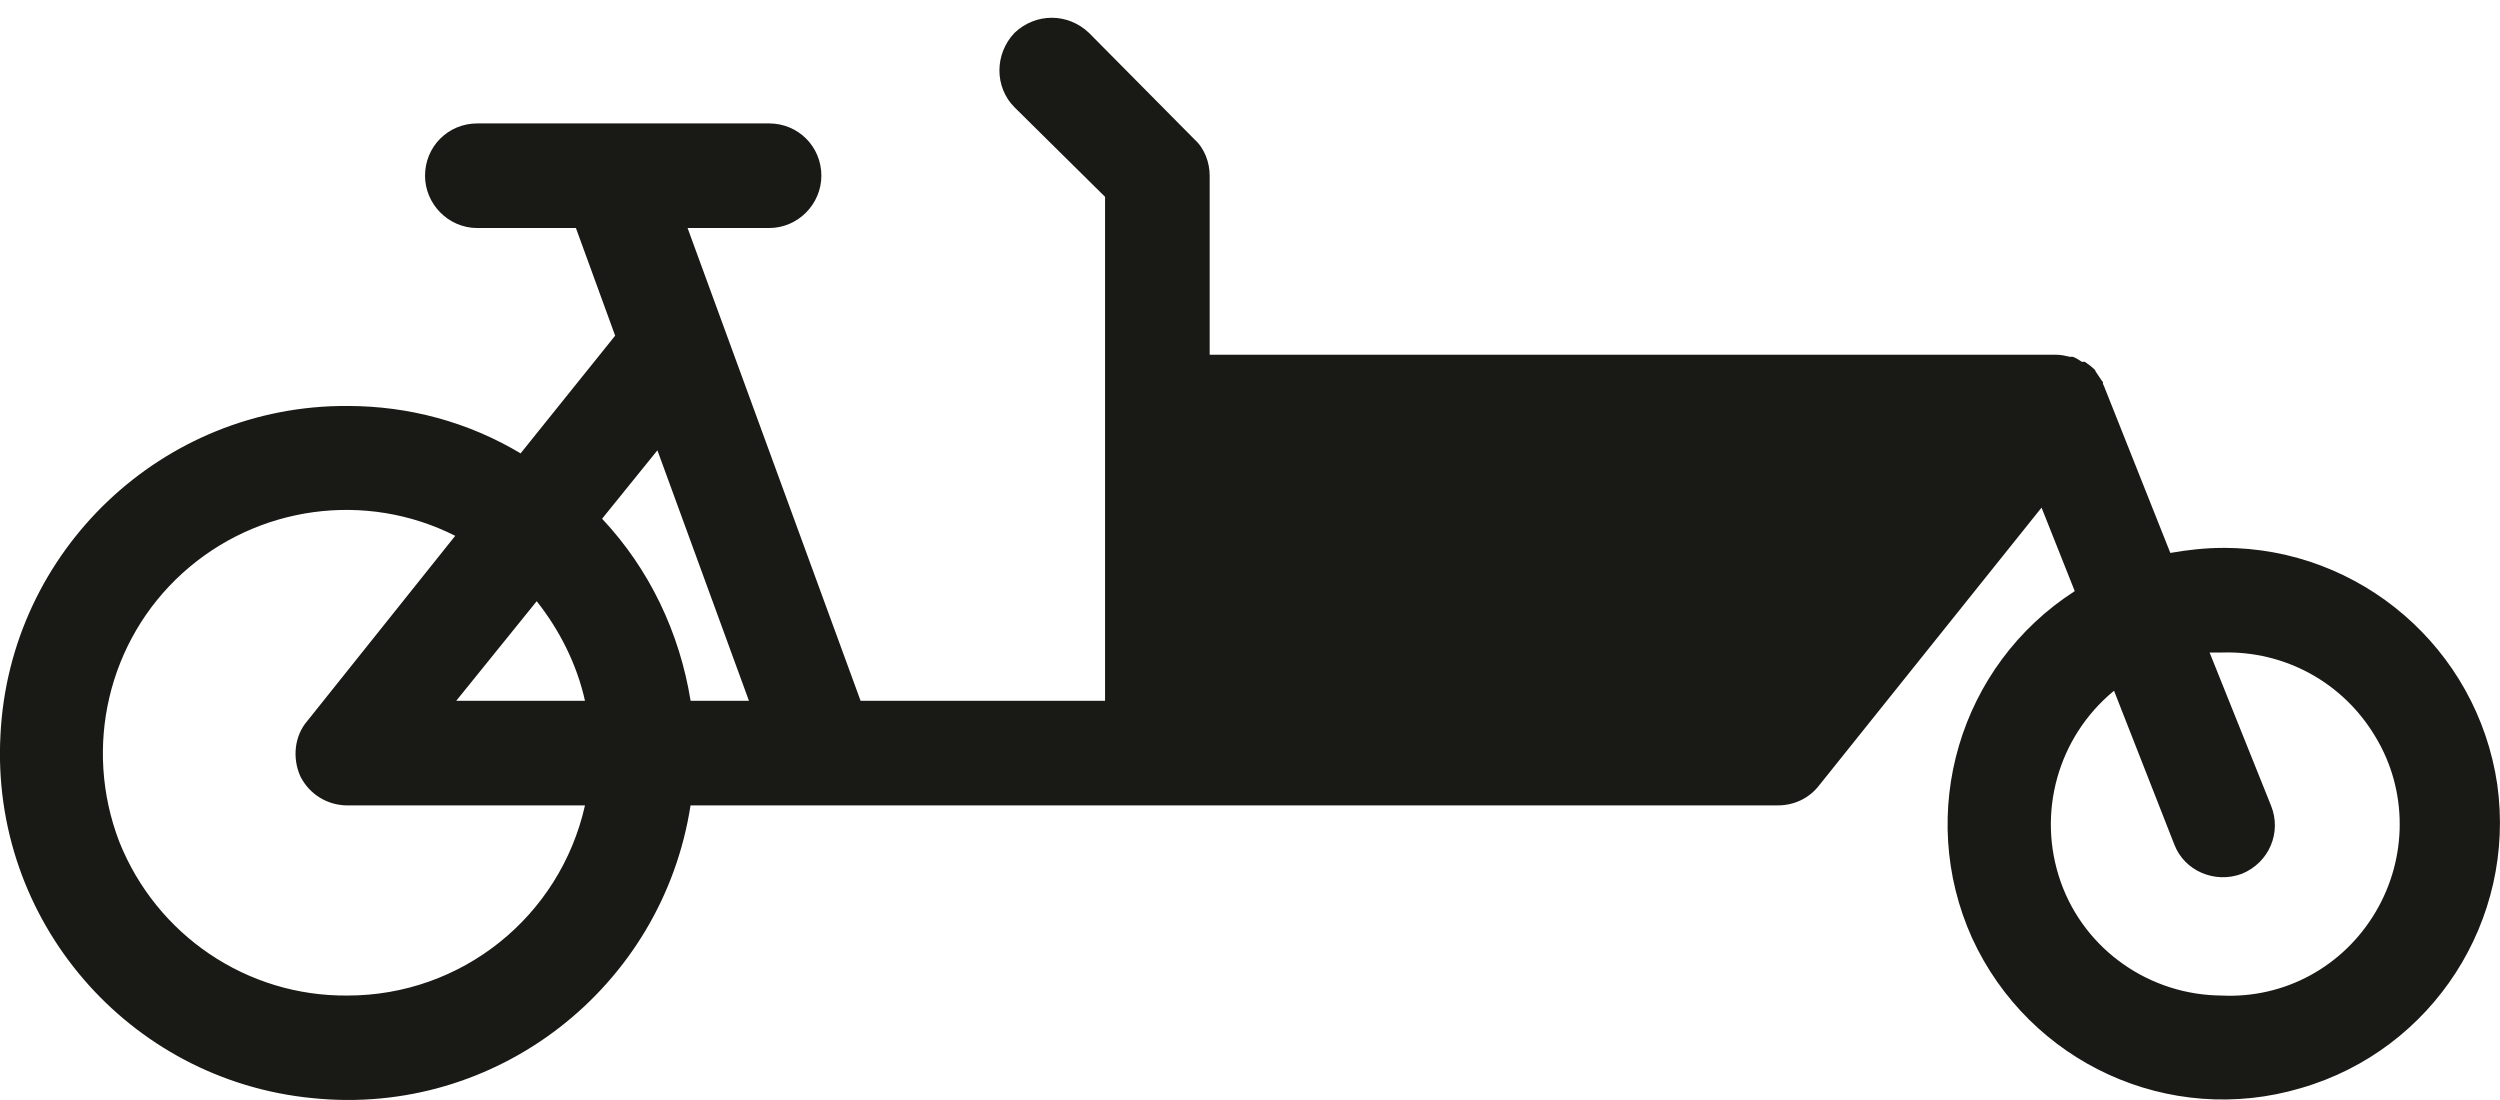 <?xml version="1.0" encoding="UTF-8" standalone="no"?>
<svg
   xmlns:dc="http://purl.org/dc/elements/1.1/"
   xmlns:cc="http://creativecommons.org/ns#"
   xmlns:rdf="http://www.w3.org/1999/02/22-rdf-syntax-ns#"
   xmlns:svg="http://www.w3.org/2000/svg"
   xmlns="http://www.w3.org/2000/svg"
   xmlns:sodipodi="http://sodipodi.sourceforge.net/DTD/sodipodi-0.dtd"
   xmlns:inkscape="http://www.inkscape.org/namespaces/inkscape"
   id="svg4306"
   height="220"
   width="500"
   version="1.1"
   viewBox="0 0 500 220.001"
   inkscape:version="0.91 r13725"
   sodipodi:docname="bike.svg">
  <defs
     id="defs7" />
  <sodipodi:namedview
     pagecolor="#ffffff"
     bordercolor="#666666"
     borderopacity="1"
     objecttolerance="10"
     gridtolerance="10"
     guidetolerance="10"
     inkscape:pageopacity="0"
     inkscape:pageshadow="2"
     inkscape:window-width="732"
     inkscape:window-height="480"
     id="namedview5"
     showgrid="false"
     inkscape:zoom="0.576"
     inkscape:cx="250"
     inkscape:cy="108.225"
     inkscape:window-x="473"
     inkscape:window-y="124"
     inkscape:window-maximized="0"
     inkscape:current-layer="svg4306" />
  <g
     id="layer1"
     transform="translate(0,-832.36)">
    <path
       id="path4158"
       d="m 444.53,941.94 c -3.42,0 -7.042,0.402 -10.462,1.006 l -13.279,-33.398 -0.201,-0.402 0,-0.402 -0.201,-0.201 -1.207,-1.811 -0.201,-0.402 c -0.604,-0.604 -1.408,-1.207 -2.012,-1.609 l -0.604,0 c -0.604,-0.402 -1.207,-0.805 -1.811,-1.006 l -0.604,0 c -0.805,-0.201 -1.811,-0.402 -2.615,-0.402 l -169.4,0 0,-35.812 c 0,-2.615 -1.006,-5.432 -3.018,-7.243 l -21.125,-21.326 c -4.225,-4.024 -10.663,-4.024 -14.888,0 -4.024,4.225 -4.024,10.864 0,14.888 l 18.107,17.906 0,100.8 -48.889,0 -34.605,-94.559 16.296,0 c 5.835,0 10.462,-4.829 10.462,-10.462 0,-5.835 -4.627,-10.462 -10.462,-10.462 l -58.345,0 c -5.835,0 -10.462,4.627 -10.462,10.462 0,5.633 4.627,10.462 10.462,10.462 l 19.717,0 7.846,21.527 -18.912,23.539 c -10.473,-6.26 -22.343,-9.48 -34.616,-9.48 -37.019,-0.2 -67.6,28.97 -69.411,65.79 -2.011,37.04 25.552,69.04 62.369,72.64 36.818,3.823 70.014,-22.131 75.647,-58.546 l 217.49,0 c 3.219,0 6.237,-1.408 8.249,-4.024 l 44.463,-55.528 6.639,16.699 c -23.137,14.888 -31.788,44.463 -20.521,69.411 11.468,24.948 39.433,37.824 65.789,29.977 26.356,-7.645 43.055,-33.599 39.232,-60.759 -4.024,-27.161 -27.362,-47.28 -54.724,-47.28 l -0.201,0 z m -294.74,30.581 -11.669,0 c -2.213,-13.681 -8.249,-26.356 -17.705,-36.415 l 11.065,-13.681 18.308,50.096 z m -42.451,-19.918 c 4.627,5.835 8.048,12.675 9.657,19.918 l -25.752,0 16.095,-19.918 z m -37.824,78.866 c -20.119,0.201 -38.226,-12.071 -45.67,-30.782 -7.243,-18.912 -2.213,-40.238 12.675,-53.718 14.888,-13.48 36.617,-16.498 54.522,-7.444 l -29.575,37.019 c -2.615,3.018 -3.018,7.444 -1.408,11.065 1.811,3.621 5.432,5.835 9.456,5.835 l 47.481,0 c -5.03,22.332 -24.746,38.025 -47.481,38.025 z m 375.02,0 c -14.486,0 -27.563,-9.053 -32.392,-22.734 -4.829,-13.681 -0.604,-28.971 10.663,-38.226 l 12.071,30.782 c 2.012,5.231 8.048,7.846 13.48,5.835 5.432,-2.213 8.048,-8.249 5.835,-13.681 l -12.273,-30.581 2.414,0 c 12.675,-0.402 24.344,6.036 30.782,16.9 6.438,10.663 6.438,24.143 0,35.007 -6.438,10.864 -18.107,17.302 -30.782,16.699"
       inkscape:connector-curvature="0"
       style="fill:#191915" />
  </g>
</svg>
